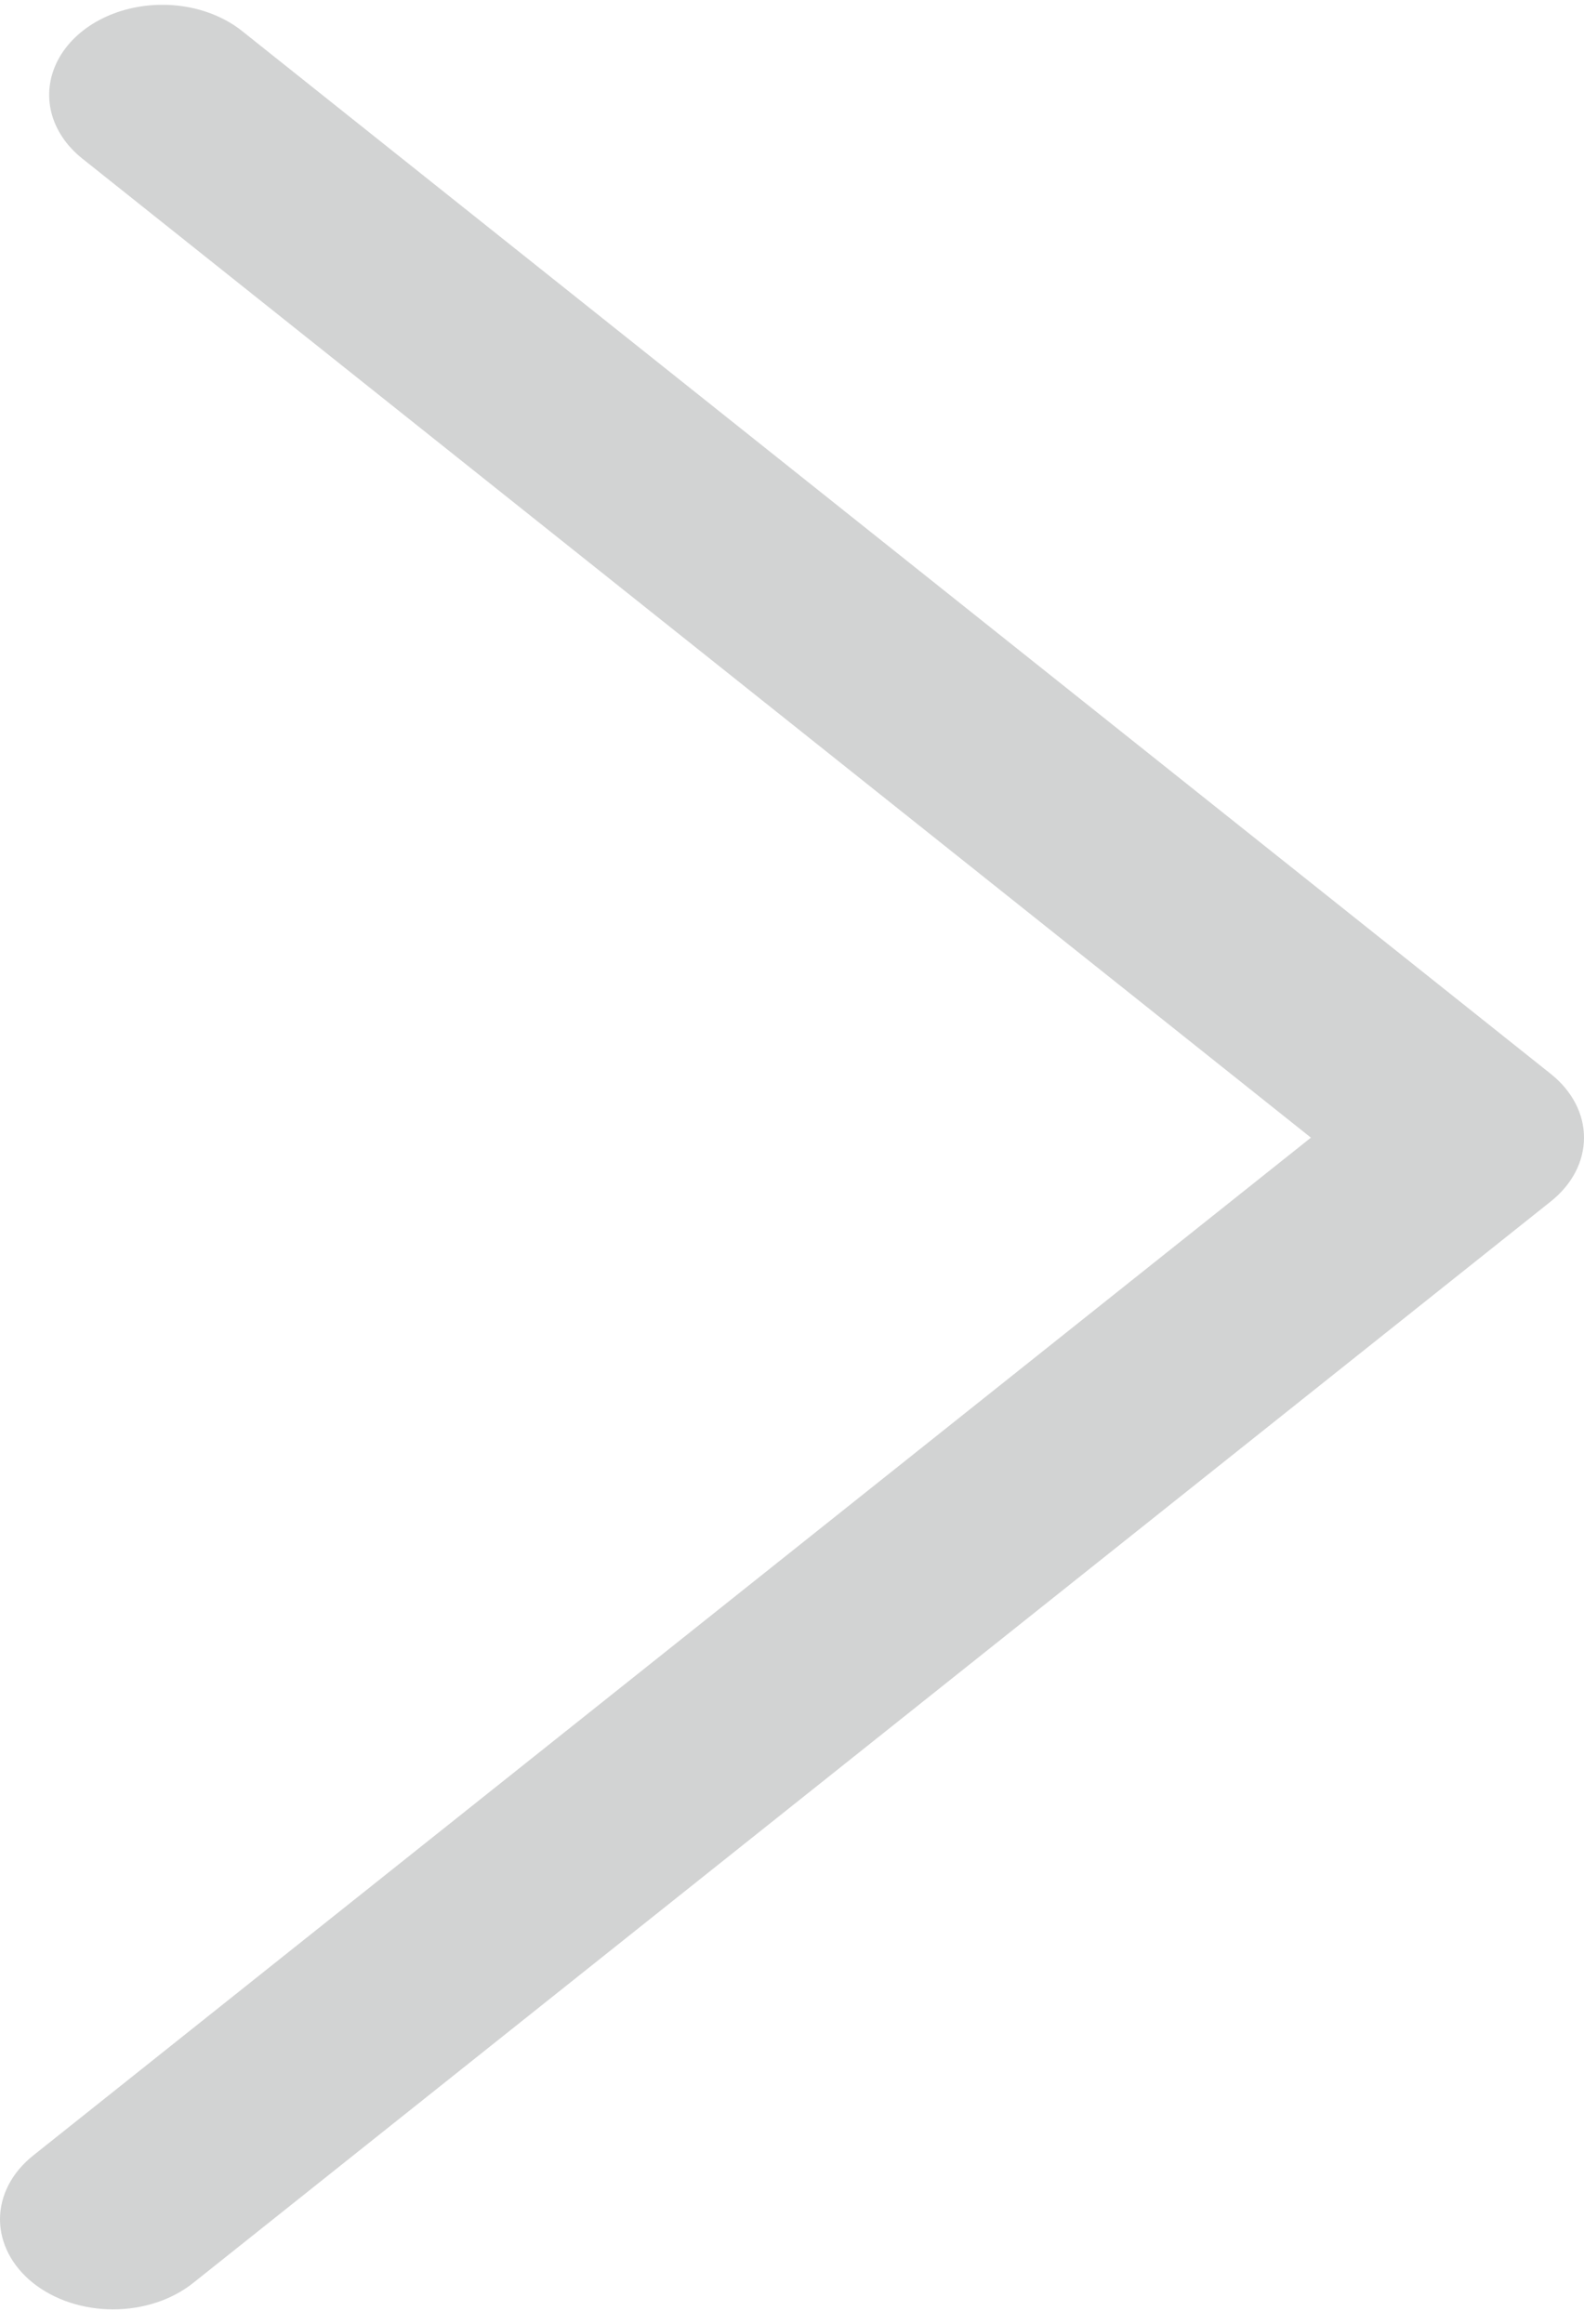 <svg width="30" height="44" viewBox="0 0 30 44" fill="none" xmlns="http://www.w3.org/2000/svg">
<path d="M3.074 0.091C3.355 0.09 3.634 0.134 3.894 0.22C4.154 0.306 4.39 0.431 4.588 0.59L29.372 20.335C29.571 20.494 29.729 20.681 29.837 20.889C29.945 21.096 30 21.317 30 21.541C30 21.765 29.945 21.987 29.837 22.194C29.729 22.401 29.571 22.589 29.372 22.748L3.657 43.228C3.255 43.548 2.71 43.727 2.142 43.727C1.574 43.727 1.029 43.548 0.627 43.228C0.226 42.908 0 42.474 0 42.021C0 41.569 0.226 41.135 0.627 40.815L24.828 21.541L1.559 3.003C1.259 2.764 1.055 2.46 0.972 2.129C0.89 1.798 0.932 1.455 1.094 1.144C1.256 0.832 1.531 0.566 1.883 0.378C2.236 0.191 2.65 0.091 3.074 0.091Z" fill="#212327" fill-opacity="0.2"/>
</svg>
